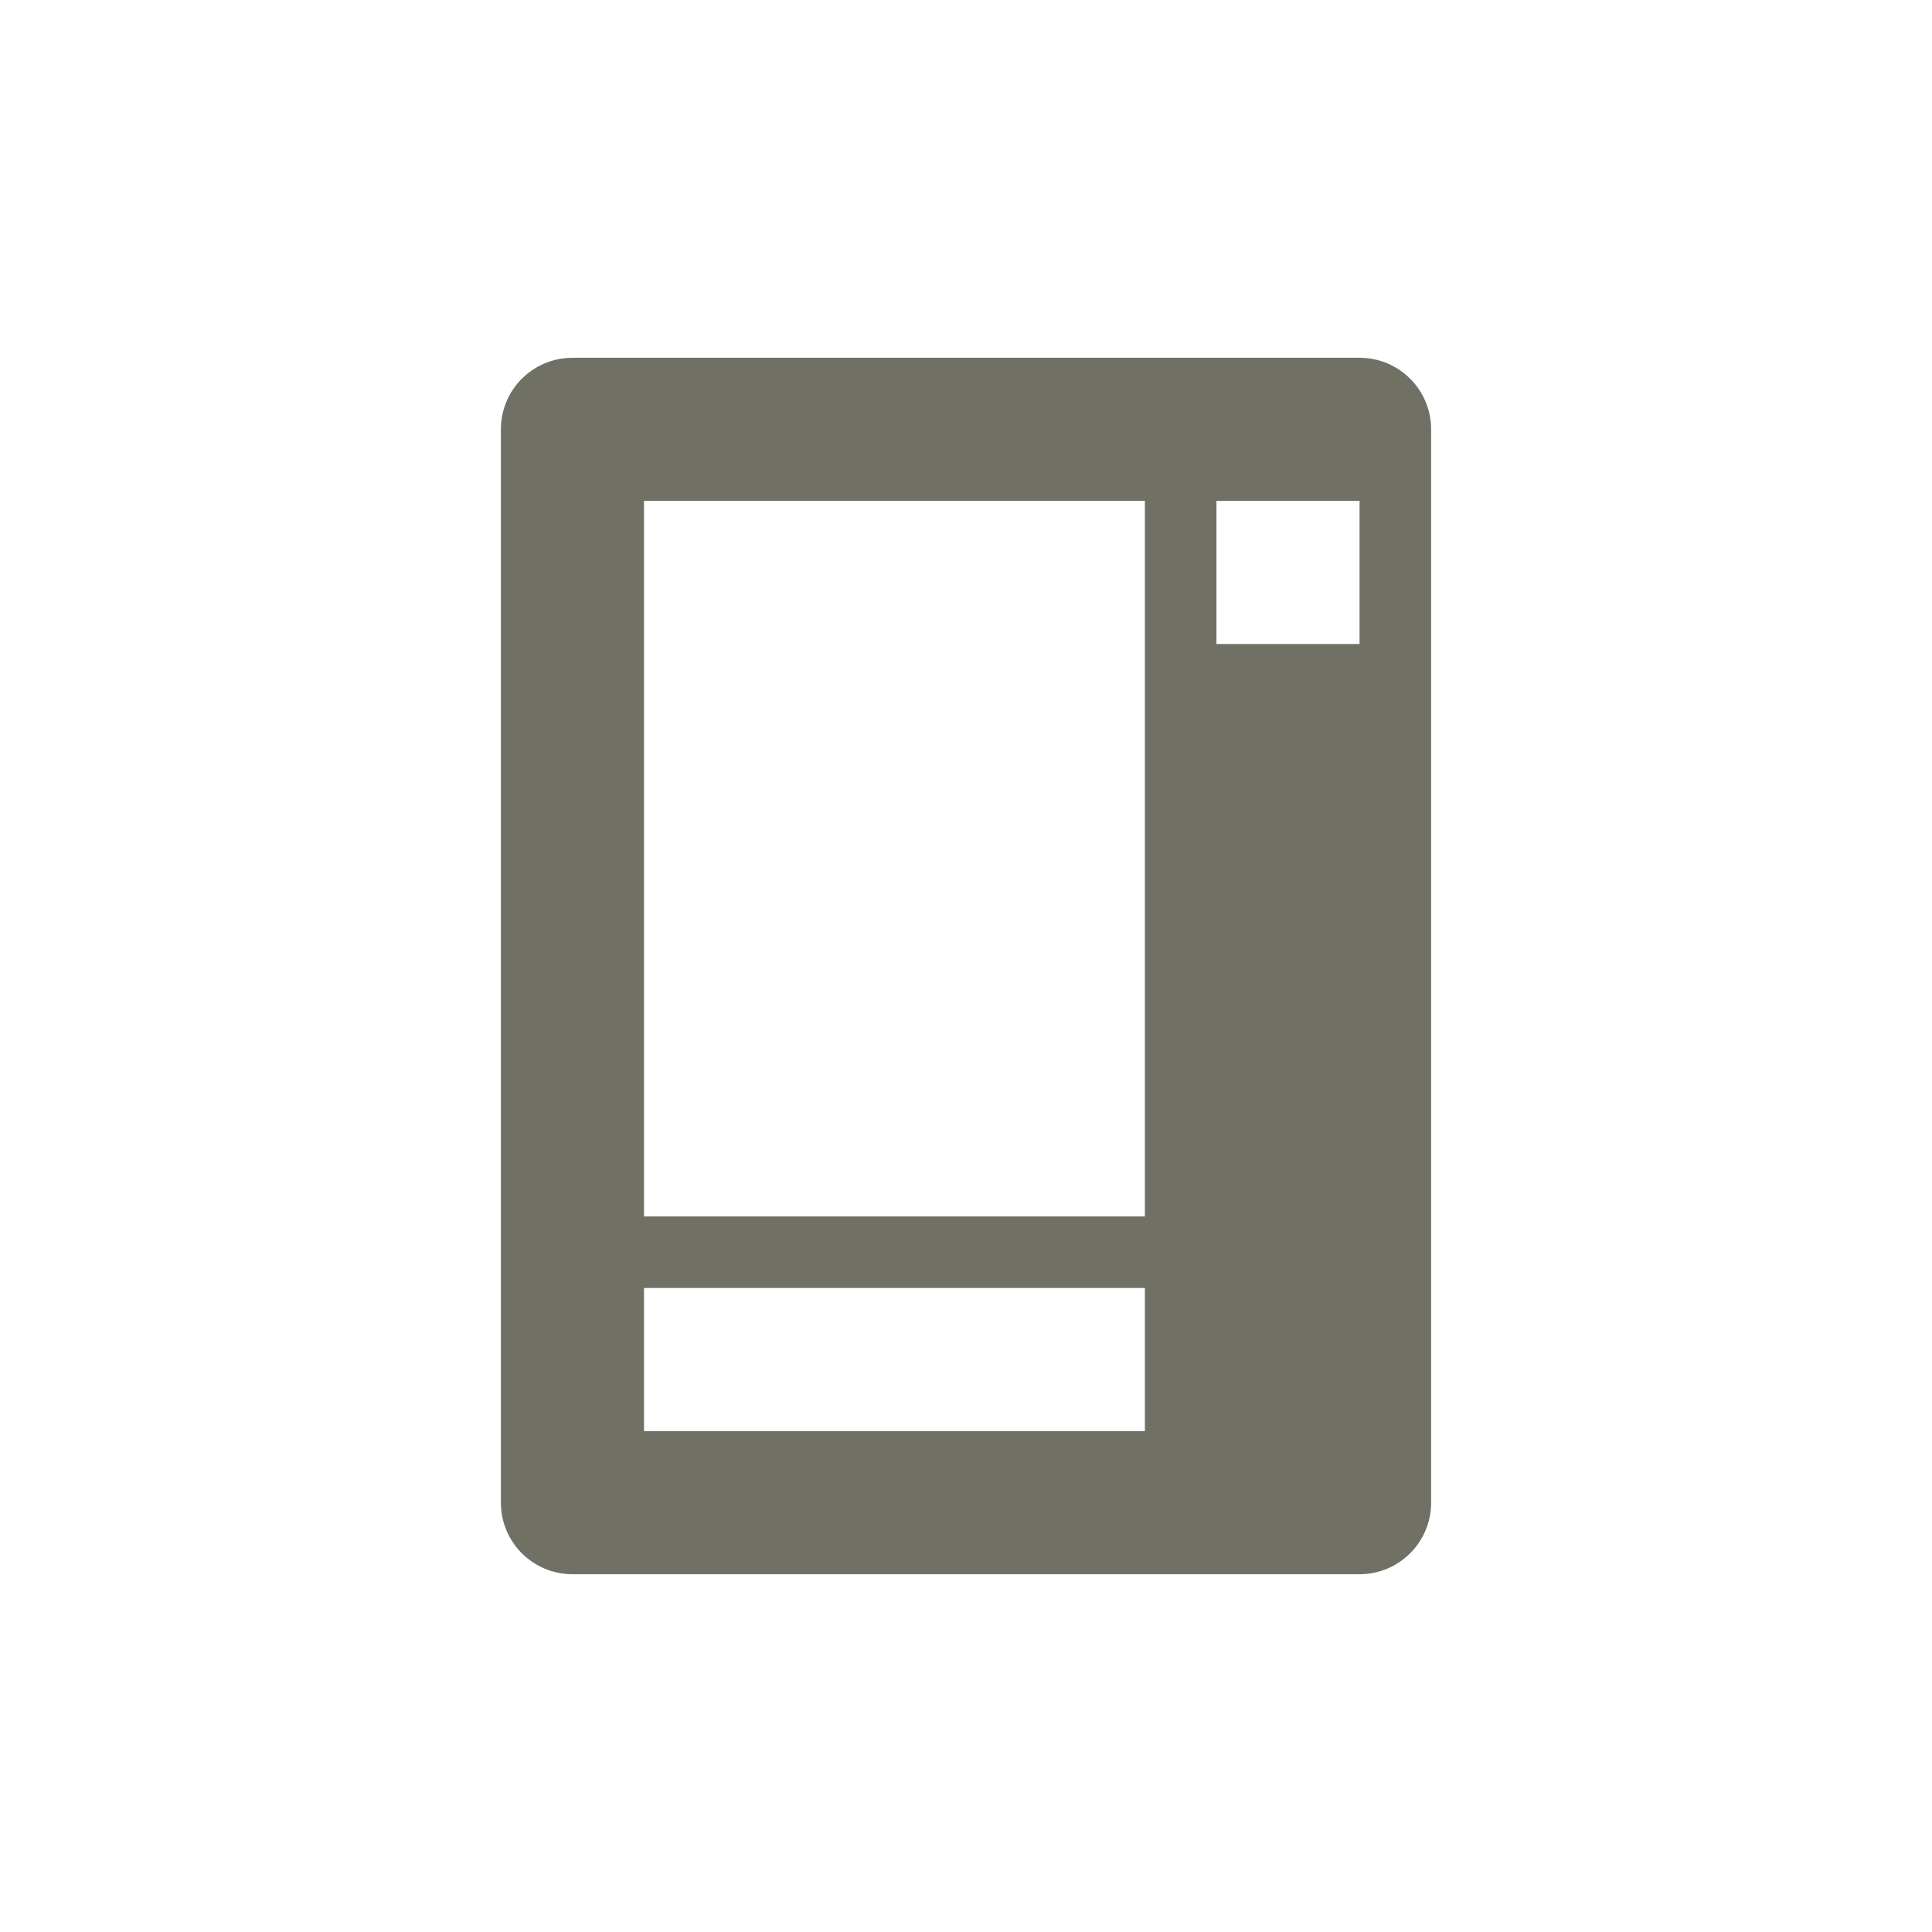 <?xml version="1.0" encoding="UTF-8" standalone="no"?>
<svg width="27px" height="27px" viewBox="0 0 27 27" version="1.1" xmlns="http://www.w3.org/2000/svg" xmlns:xlink="http://www.w3.org/1999/xlink">
    <!-- Generator: Sketch 3.8.3 (29802) - http://www.bohemiancoding.com/sketch -->
    <title>vending-l</title>
    <desc>Created with Sketch.</desc>
    <defs></defs>
    <g id="POI-Clear" stroke="none" stroke-width="1" fill="none" fill-rule="evenodd">
        <g id="vending-l" fill="#717065">
            <path d="M19,5 L8,5 C7.448,5 7,5.447 7,6 L7,21 C7,21.553 7.448,22 8,22 L19,22 C19.552,22 20,21.553 20,21 L20,6 C20,5.447 19.552,5 19,5 L19,5 Z M16,20 L9,20 L9,18 L16,18 L16,20 L16,20 Z M16,17 L9,17 L9,7 L16,7 L16,17 L16,17 Z M19,9 L17,9 L17,7 L19,7 L19,9 L19,9 Z" id="Shape"></path>
        </g>
    </g>
</svg>